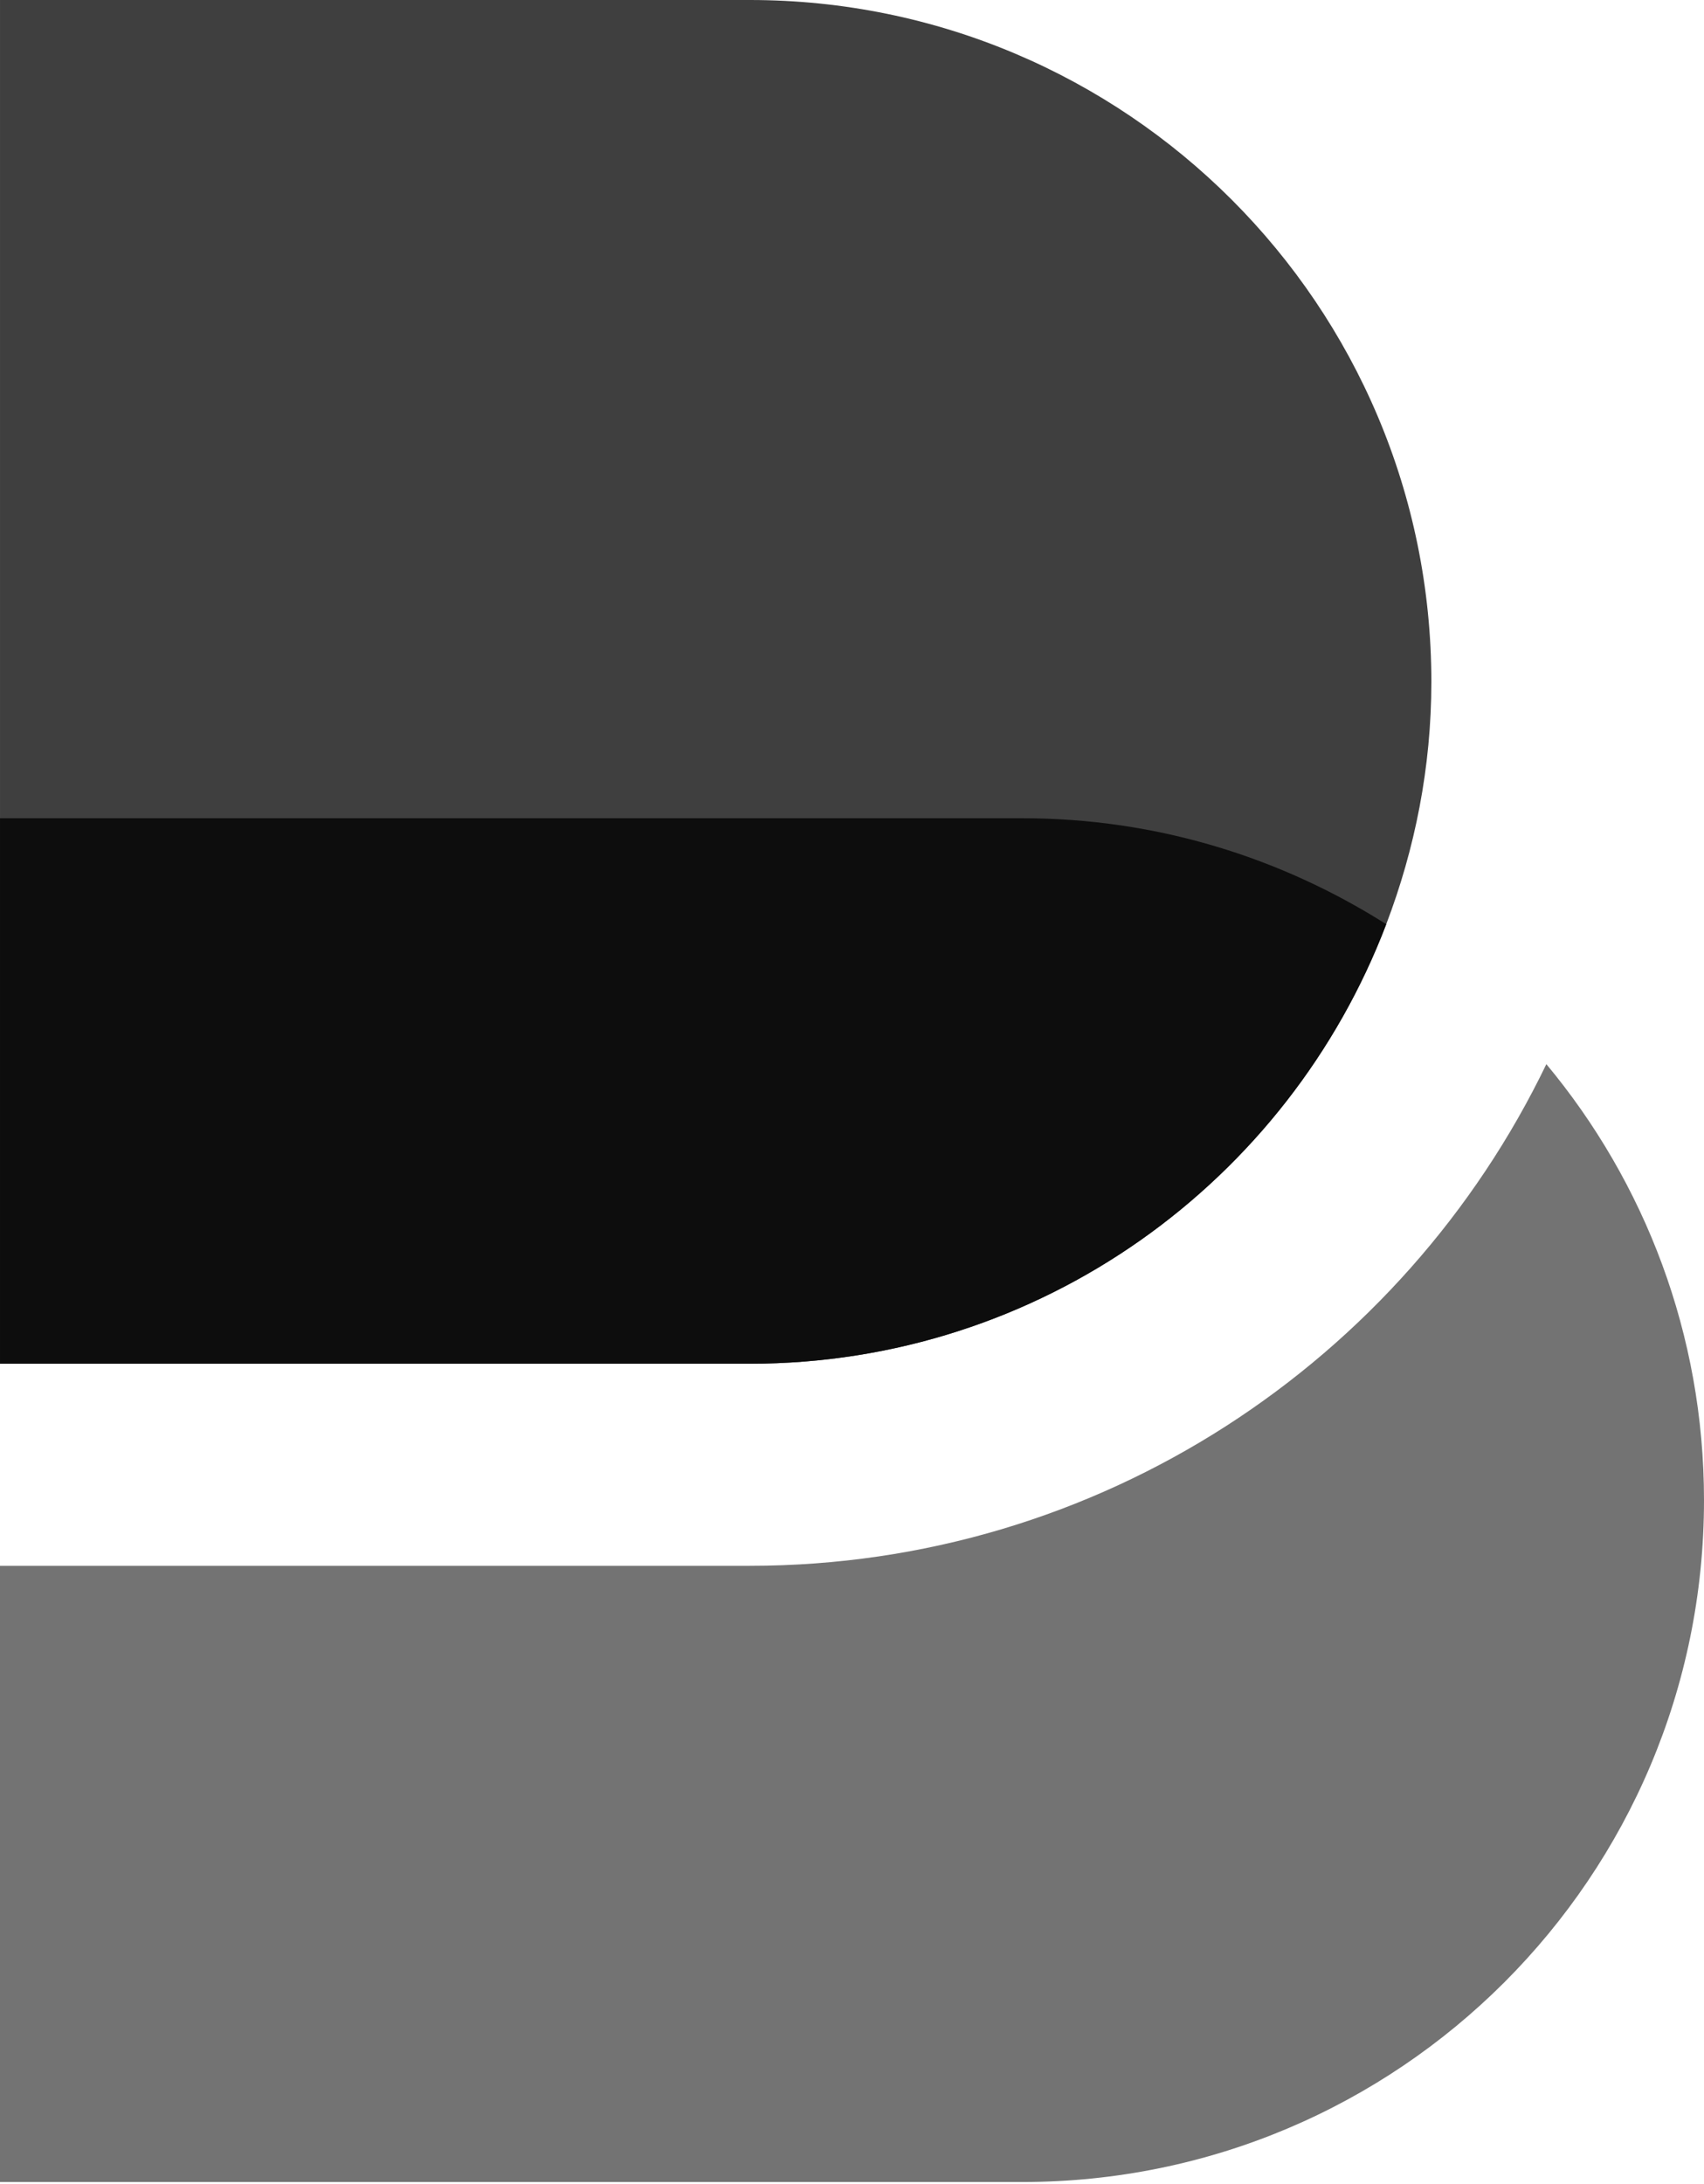 <?xml version="1.0" encoding="UTF-8"?>
<svg width="256px" height="328px" viewBox="0 0 256 328" version="1.1" xmlns="http://www.w3.org/2000/svg" xmlns:xlink="http://www.w3.org/1999/xlink" preserveAspectRatio="xMidYMid">
    <g>
        <path d="M208.262,138.798 C193.571,177.356 156.354,204.802 112.639,204.802 L112.639,204.802 L0.001,204.802 L0.001,122.881 L0.001,0 L112.639,0 C169.201,0 215.04,45.851 215.04,102.401 C215.04,115.242 212.576,127.475 208.262,138.798 Z" fill="rgb(63,63,63)"></path>
        <path d="M208.262,138.798 C192.436,128.774 173.728,122.881 153.599,122.881 L0.001,122.881 L0.001,204.802 L112.639,204.802 C156.354,204.802 193.571,177.356 208.262,138.798" fill="rgb(13,13,13)"></path>
        <path d="M232.316,159.811 C210.865,204.34 165.28,235.148 112.638,235.148 L0,235.148 L0,327.689 L153.599,327.689 C210.161,327.689 256,281.837 256,225.288 C256,200.377 247.098,177.561 232.316,159.811" fill="rgb(115,115,115)"></path>
    </g>
</svg>